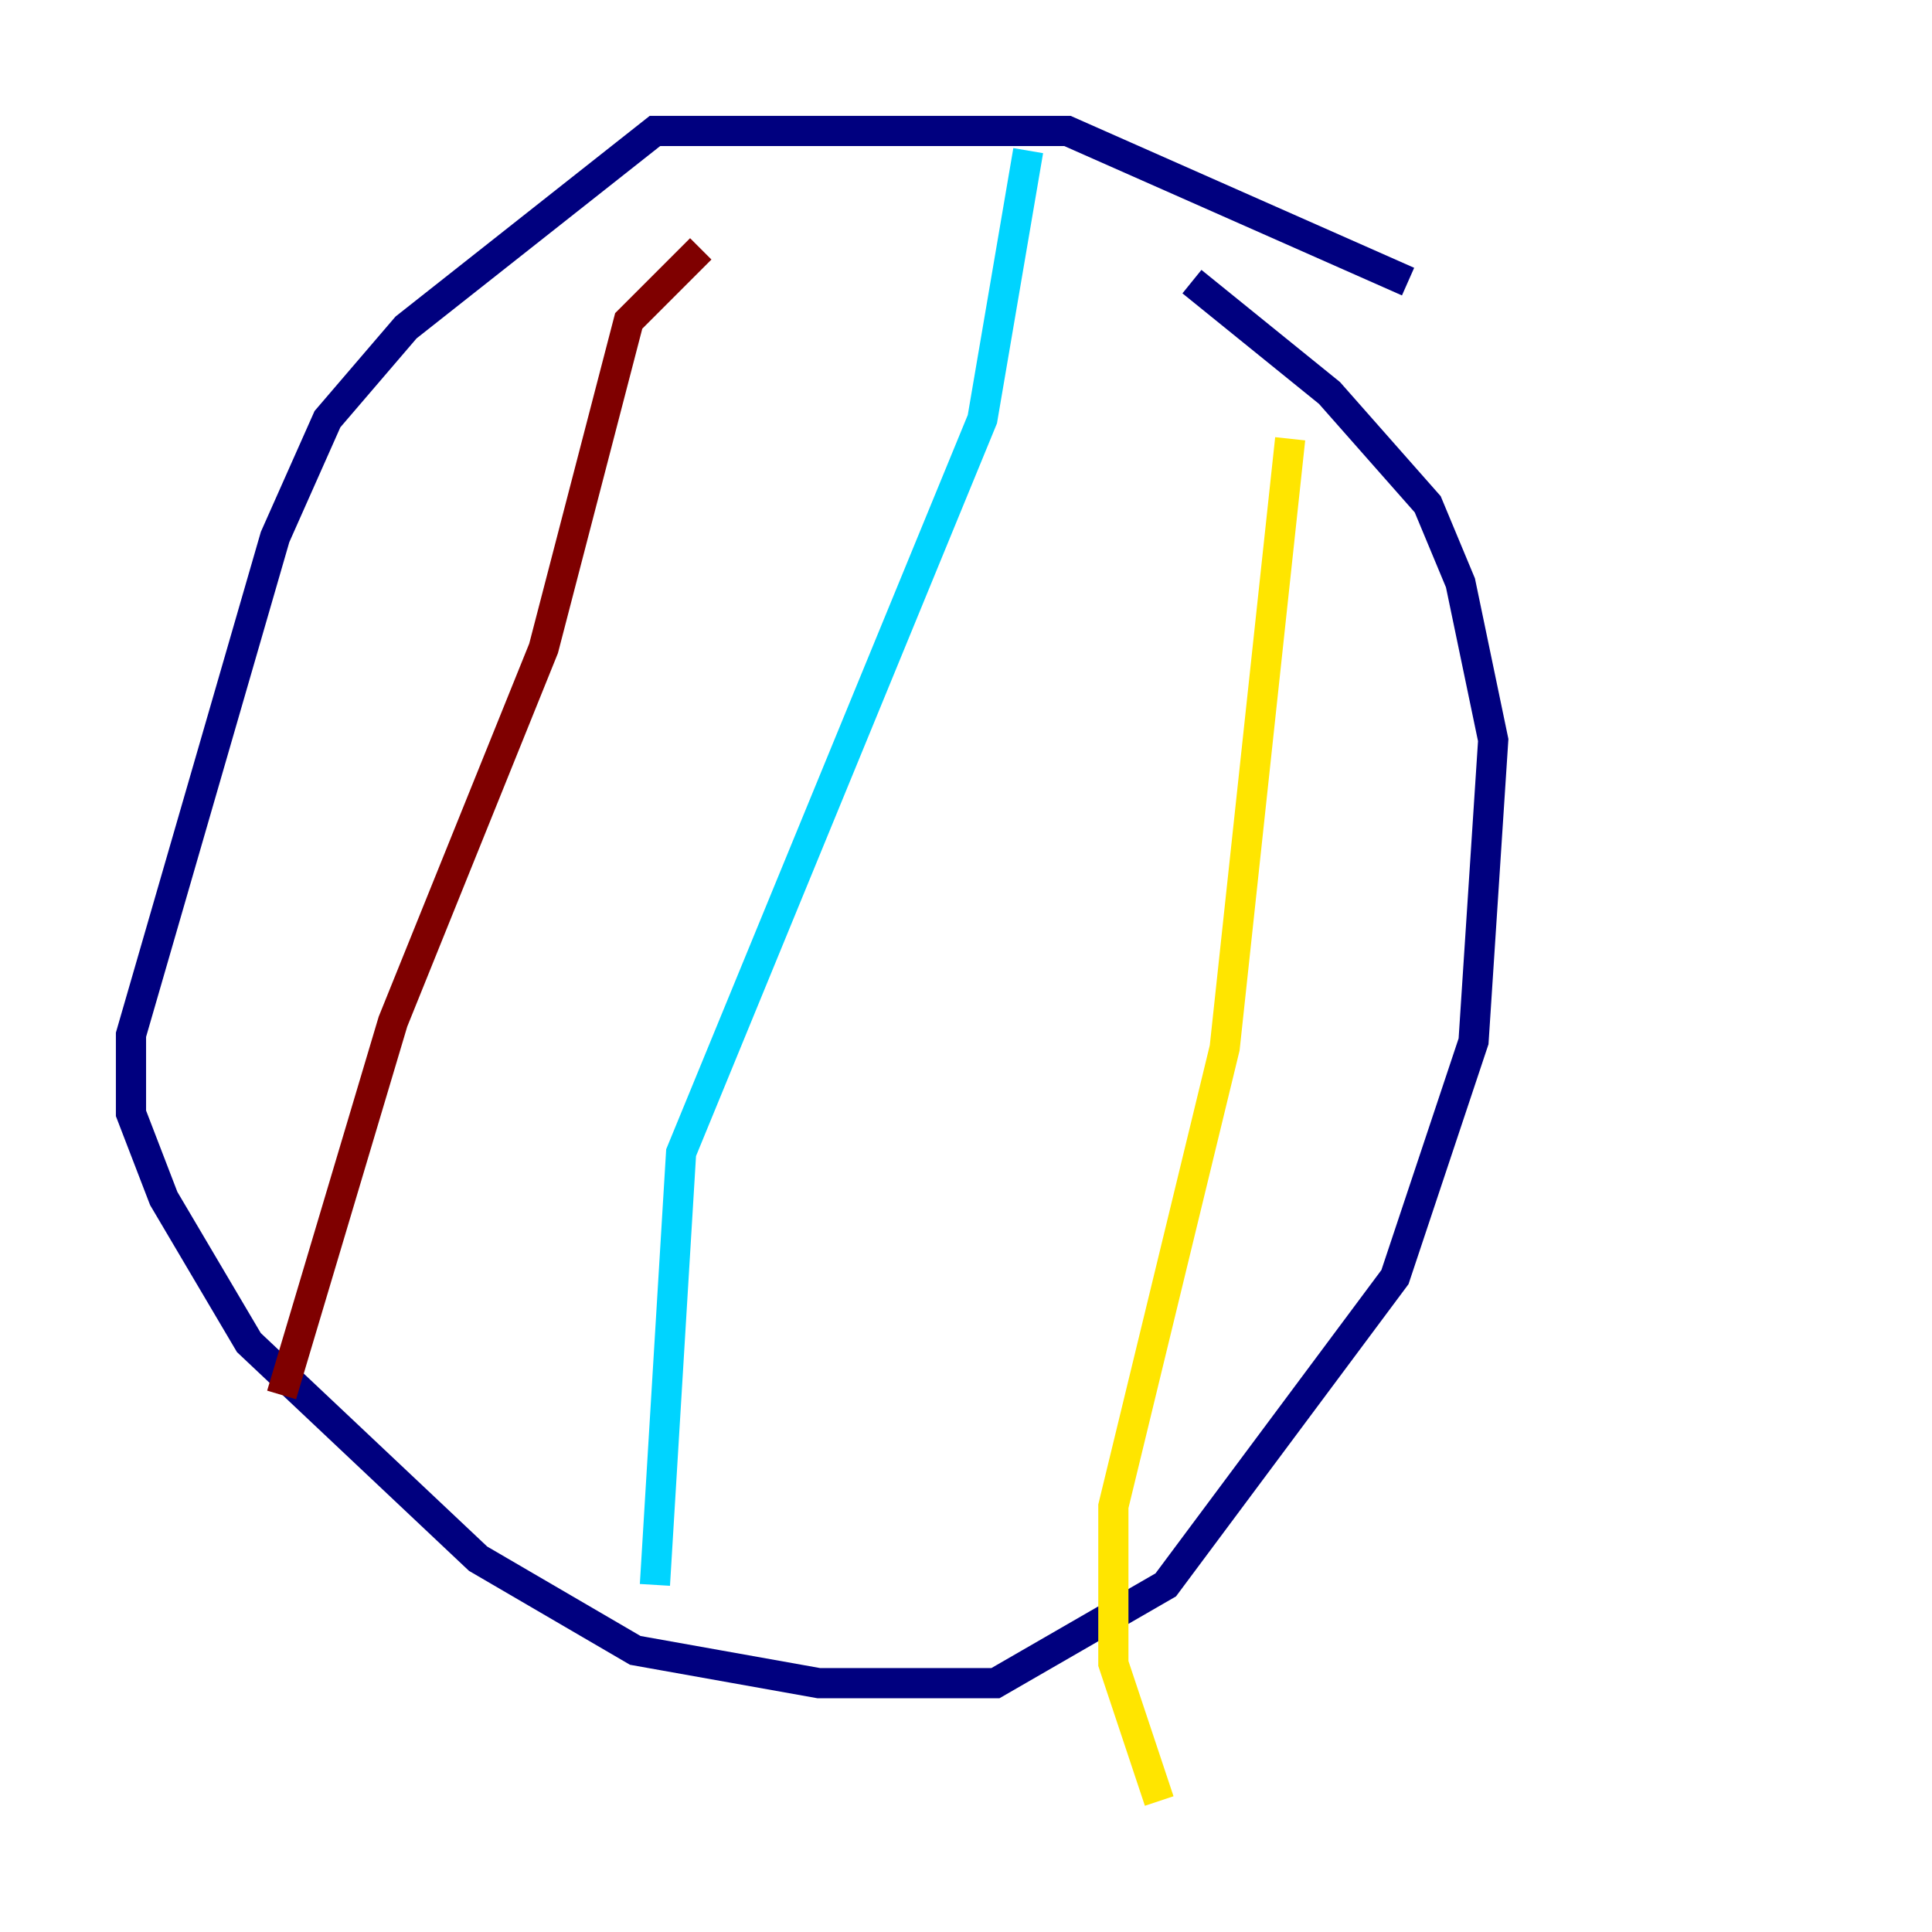 <?xml version="1.0" encoding="utf-8" ?>
<svg baseProfile="tiny" height="128" version="1.2" viewBox="0,0,128,128" width="128" xmlns="http://www.w3.org/2000/svg" xmlns:ev="http://www.w3.org/2001/xml-events" xmlns:xlink="http://www.w3.org/1999/xlink"><defs /><polyline fill="none" points="93.288,18.658 70.725,8.678 43.39,8.678 26.902,21.695 21.695,27.77 18.224,35.58 8.678,68.556 8.678,73.763 10.848,79.403 16.488,88.949 31.675,103.268 42.088,109.342 54.237,111.512 65.953,111.512 77.234,105.003 92.42,84.61 97.627,68.99 98.929,49.031 96.759,38.617 94.59,33.41 88.081,26.034 78.969,18.658" stroke="#00007f" stroke-width="2" /><polyline fill="none" points="68.122,9.98 65.085,27.77 45.125,76.366 43.39,105.003" stroke="#00d4ff" stroke-width="2" /><polyline fill="none" points="85.478,29.071 81.139,69.424 73.763,99.797 73.763,110.21 76.8,119.322" stroke="#ffe500" stroke-width="2" /><polyline fill="none" points="46.427,16.488 41.654,21.261 36.014,42.956 26.034,67.688 18.658,92.42" stroke="#7f0000" stroke-width="2" /></svg>